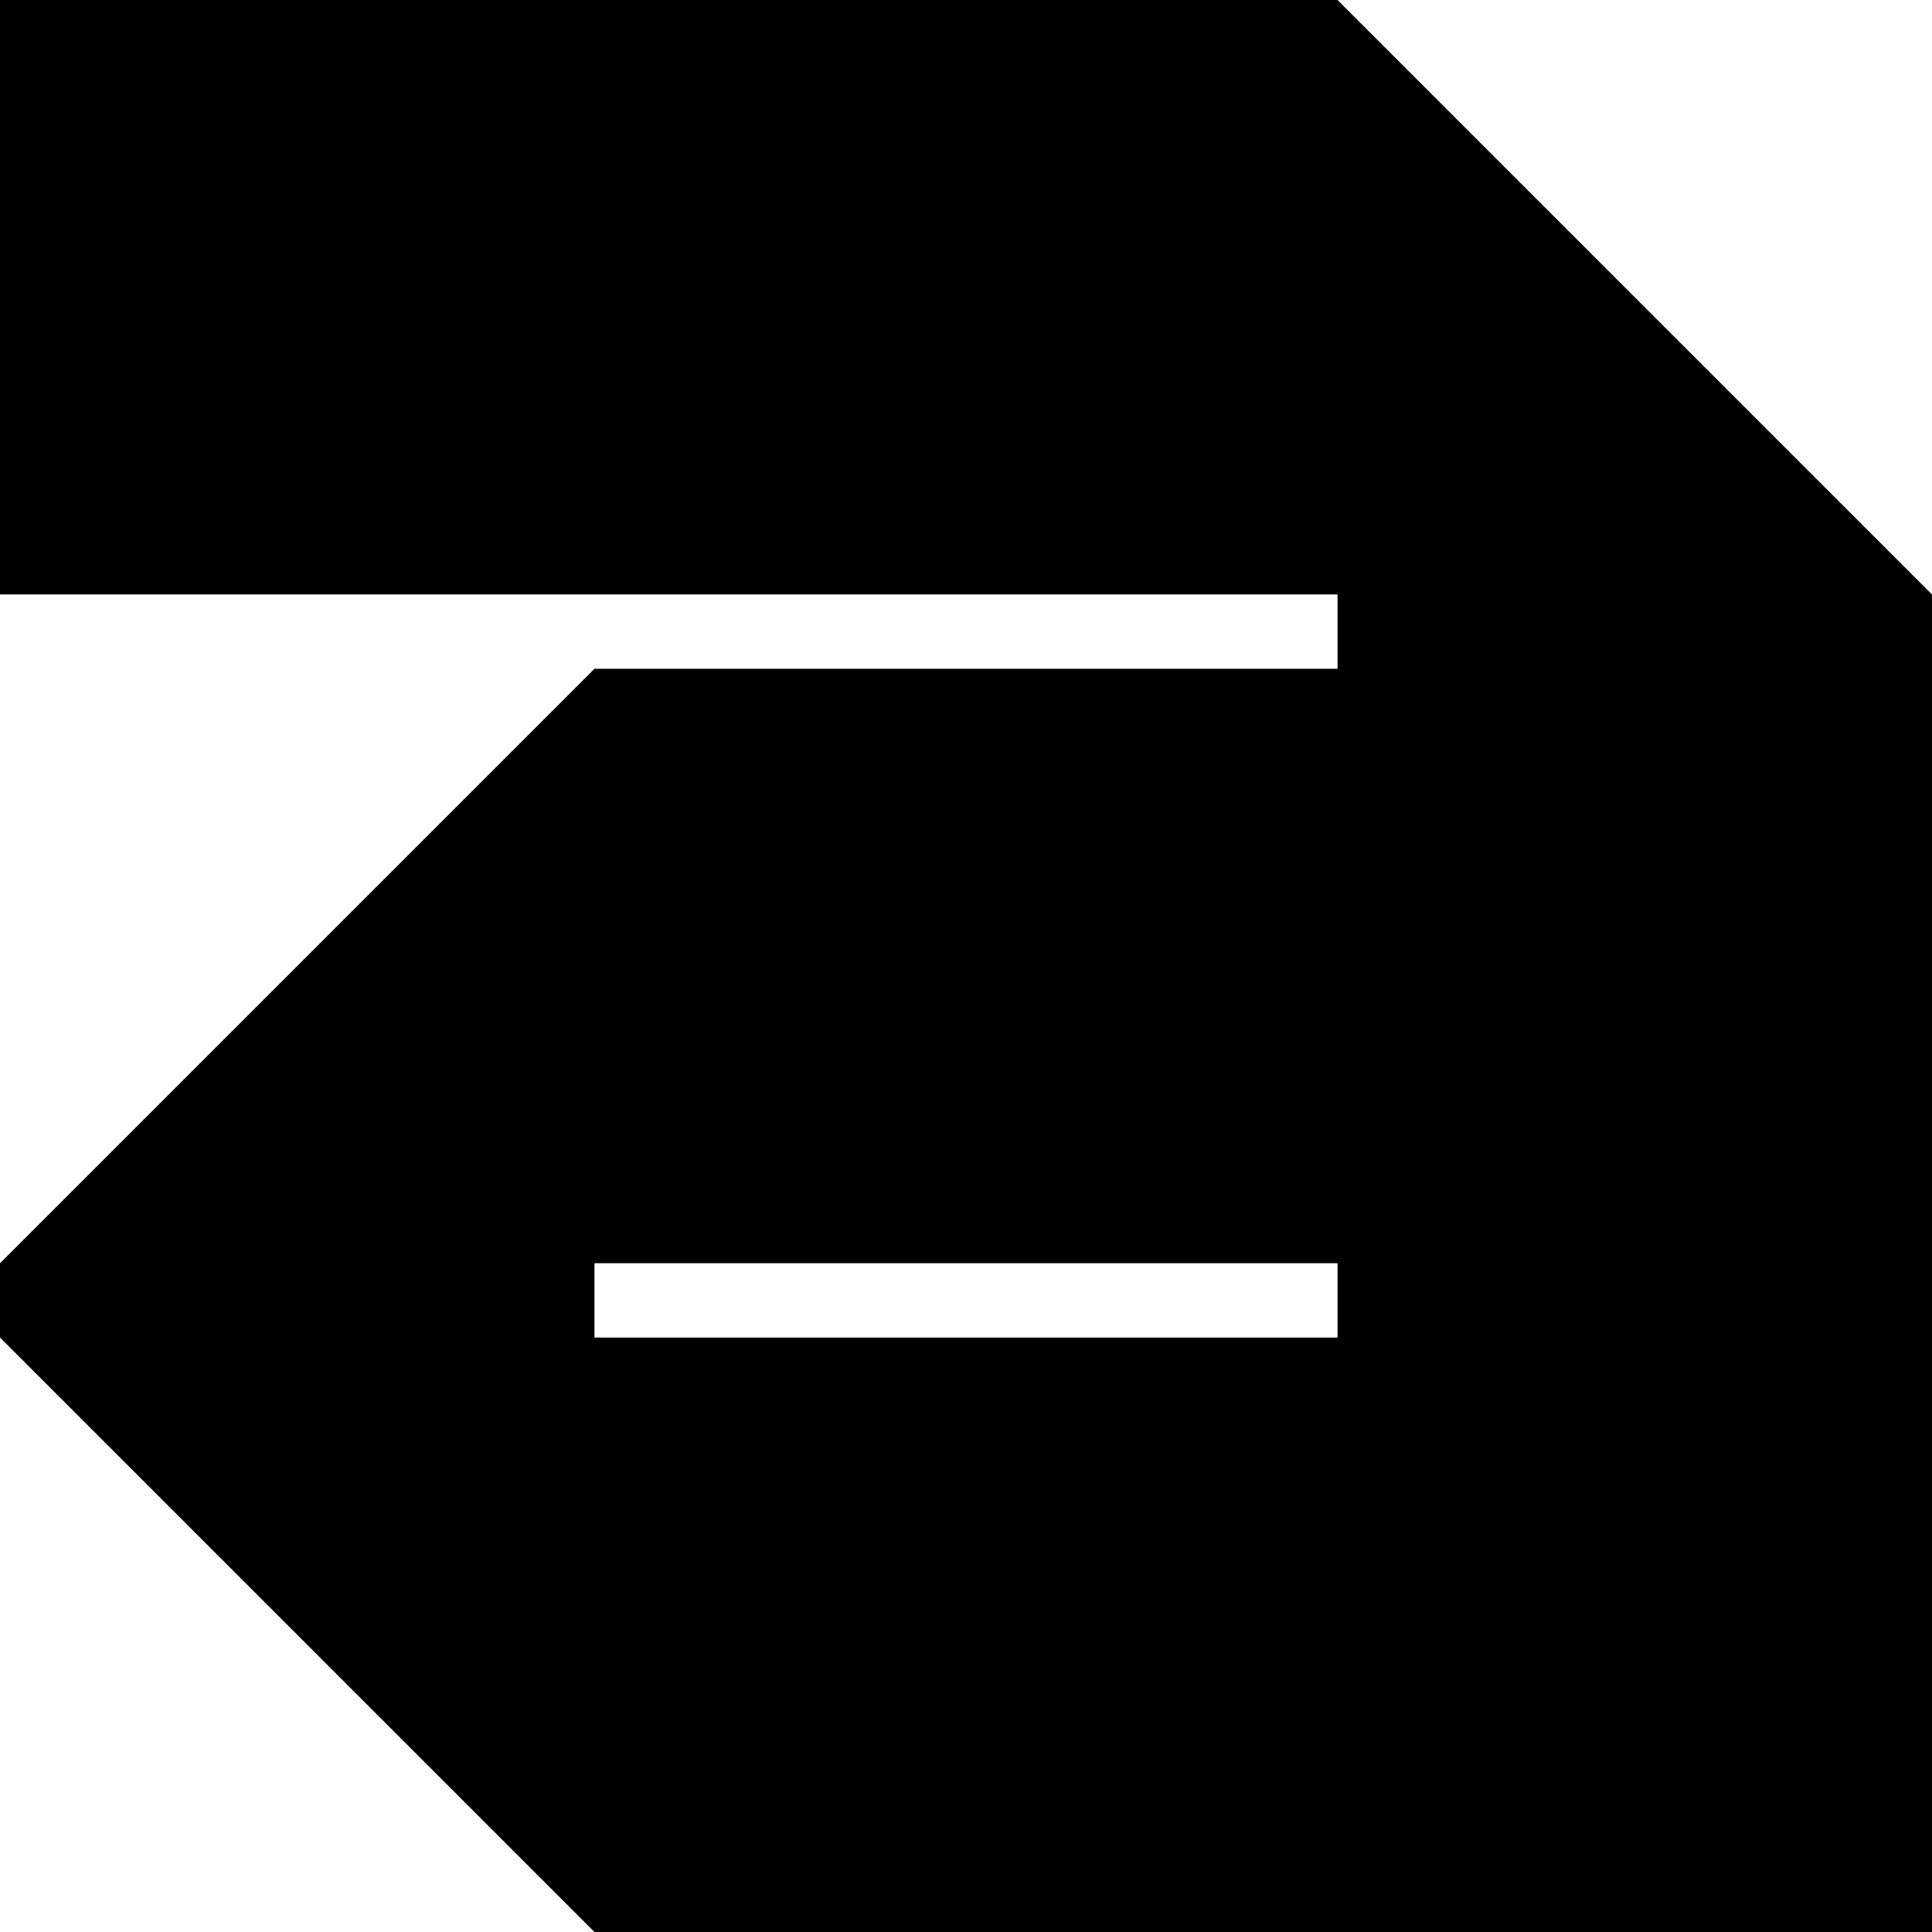 <?xml version="1.0" encoding="UTF-8"?><svg id="Layer_2" xmlns="http://www.w3.org/2000/svg" viewBox="0 0 234 234"><defs><style>.cls-1{fill:#000;stroke-width:0px;}</style></defs><g id="Layer_1-2"><path class="cls-1" d="M72,72H0V0h72v72ZM153,0h-72v72h72V0ZM153,81h-72v72h72v-72ZM234,81h-72v72h72v-72ZM234,162h-72v72h72v-72ZM153,162h-72v72h72v-72ZM72,234v-72H0l72,72ZM162,0v72h72L162,0ZM234,72h-72v9h72v-9ZM153,0v72s9,0,9,0V0s-9,0-9,0ZM234,153h-72v9h72v-9ZM72,153H0v9h72v-9ZM153,81v72s9,0,9,0v-72s-9,0-9,0ZM153,162v72s9,0,9,0v-72s-9,0-9,0ZM72,162v72s9,0,9,0v-72s-9,0-9,0ZM72,0v72s9,0,9,0V0s-9,0-9,0ZM0,153h72v-72L0,153ZM72,81v72s9,0,9,0v-72s-9,0-9,0Z"/></g></svg>